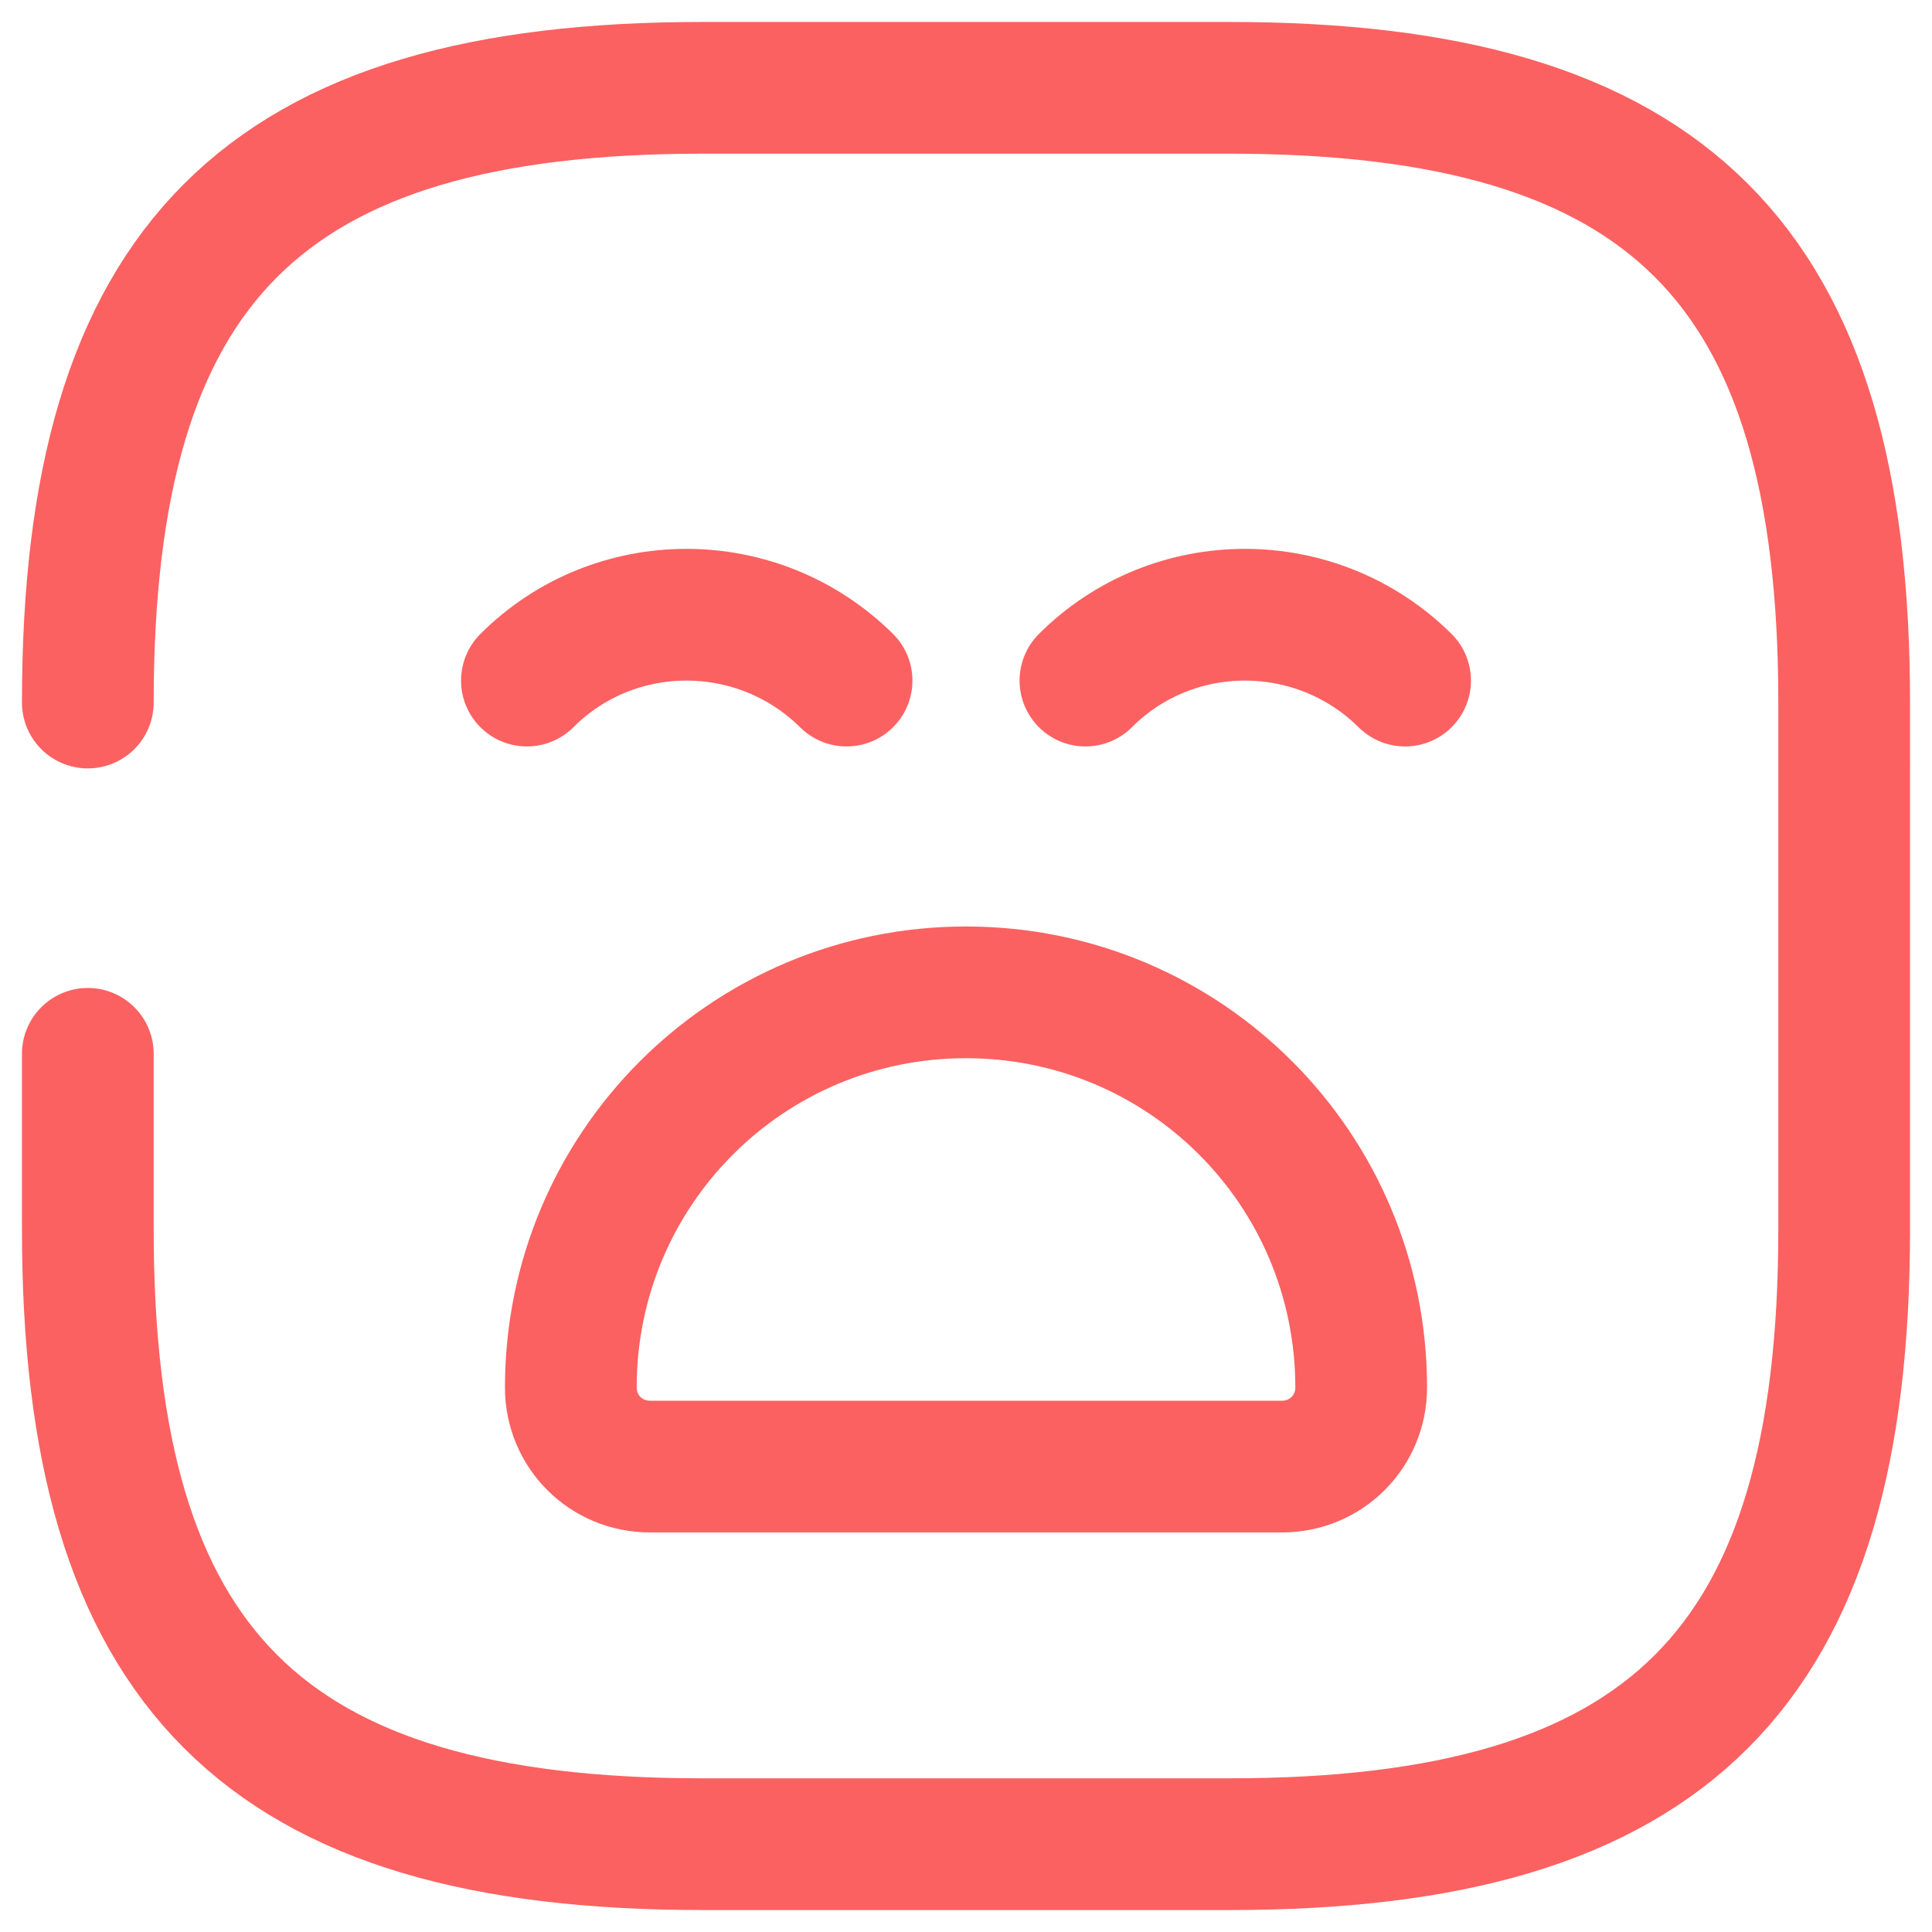<svg width="22" height="22" xmlns="http://www.w3.org/2000/svg">
    <g stroke="#FB6161" stroke-width="1.5" fill="none" fill-rule="evenodd" stroke-linecap="round" stroke-linejoin="round">
        <path d="M1 12v2c0 5 2 7 7 7h6c5 0 7-2 7-7V8c0-5-2-7-7-7H8C3 1 1 3 1 8"/>
        <path d="M6 7.75c1-1 2.63-1 3.64 0M12.36 7.75c1-1 2.63-1 3.64 0M7.4 16.7h7.2c.5 0 .9-.4.9-.9 0-2.49-2.01-4.5-4.5-4.5s-4.5 2.01-4.5 4.5c0 .5.4.9.9.9z"/>
    </g>
</svg>
